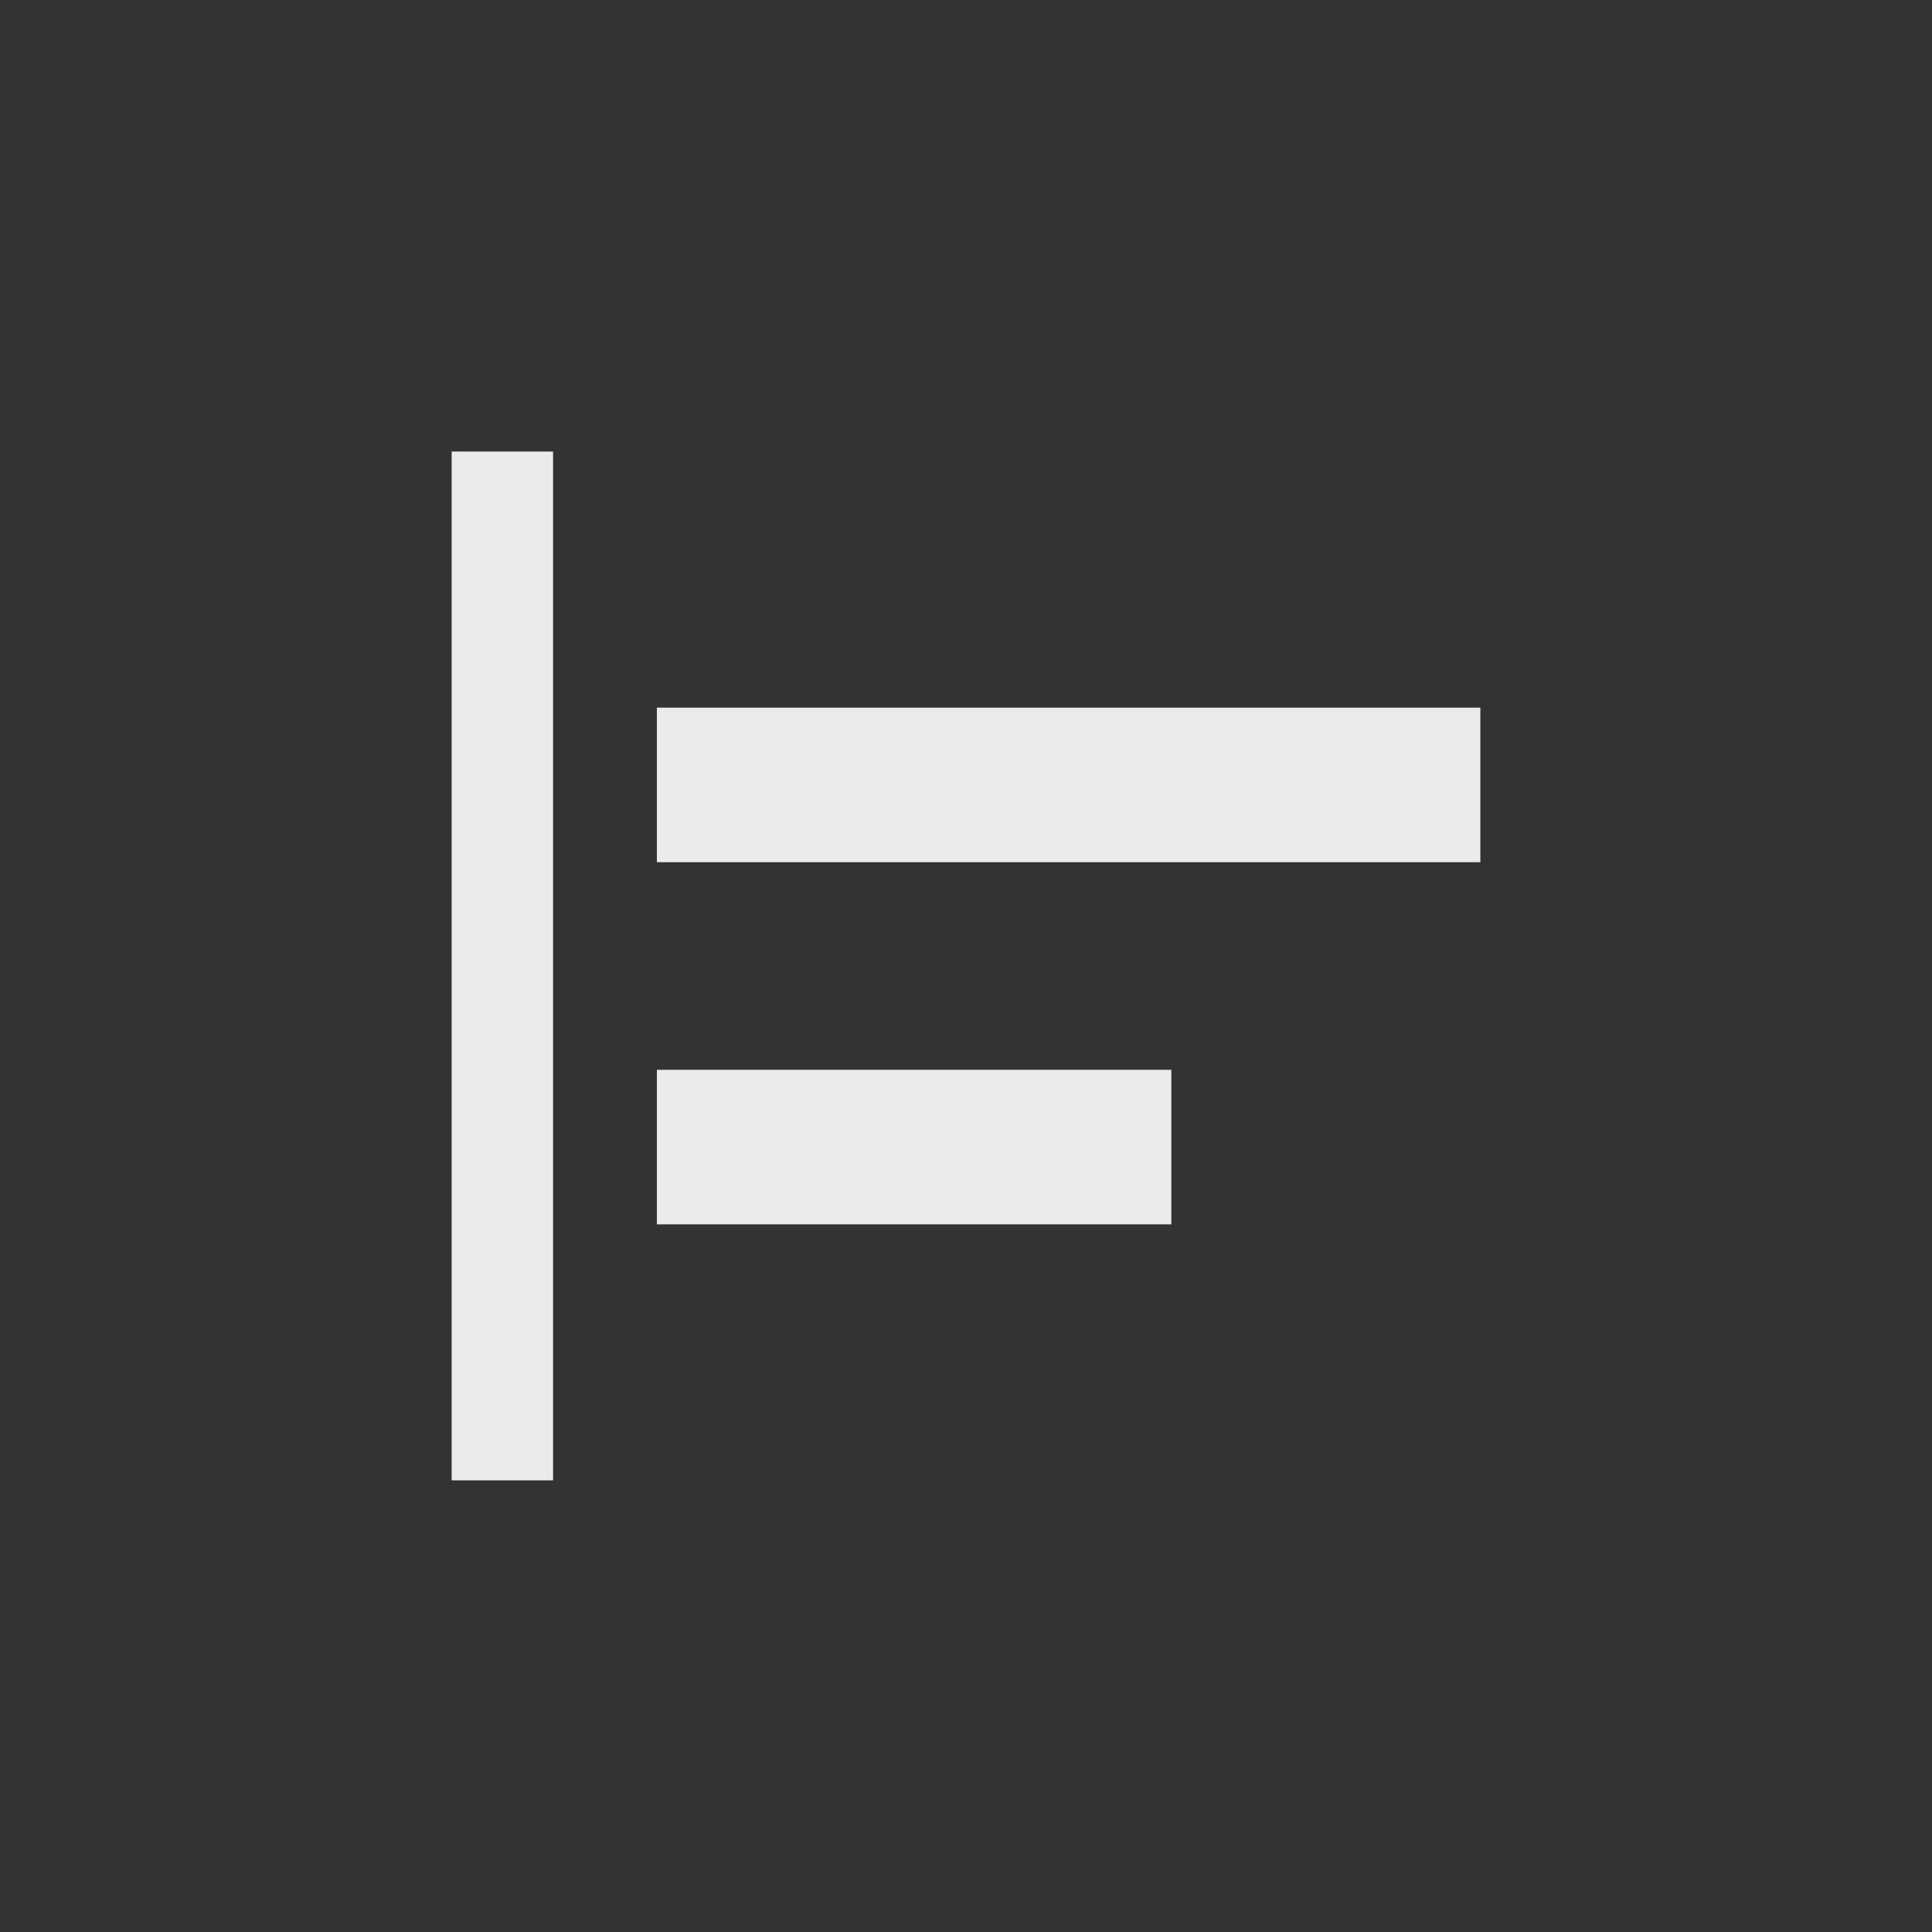 <!-- Generated by IcoMoon.io -->
<svg version="1.1" xmlns="http://www.w3.org/2000/svg" width="40" height="40" viewBox="0 0 40 40">
<rect x="0" y="0" width="40" height="40" fill="#333333" stroke="none"/>
<title>mt-align_horizontal_left</title>
<path fill="#ebebeb" d="M11.451 30.649h-2.1v-21.3h2.1v21.3zM30.649 14.651h-17.049v3.2h17.049v-3.2zM24.251 22.149h-10.651v3.2h10.651v-3.2z"></path>
</svg>
